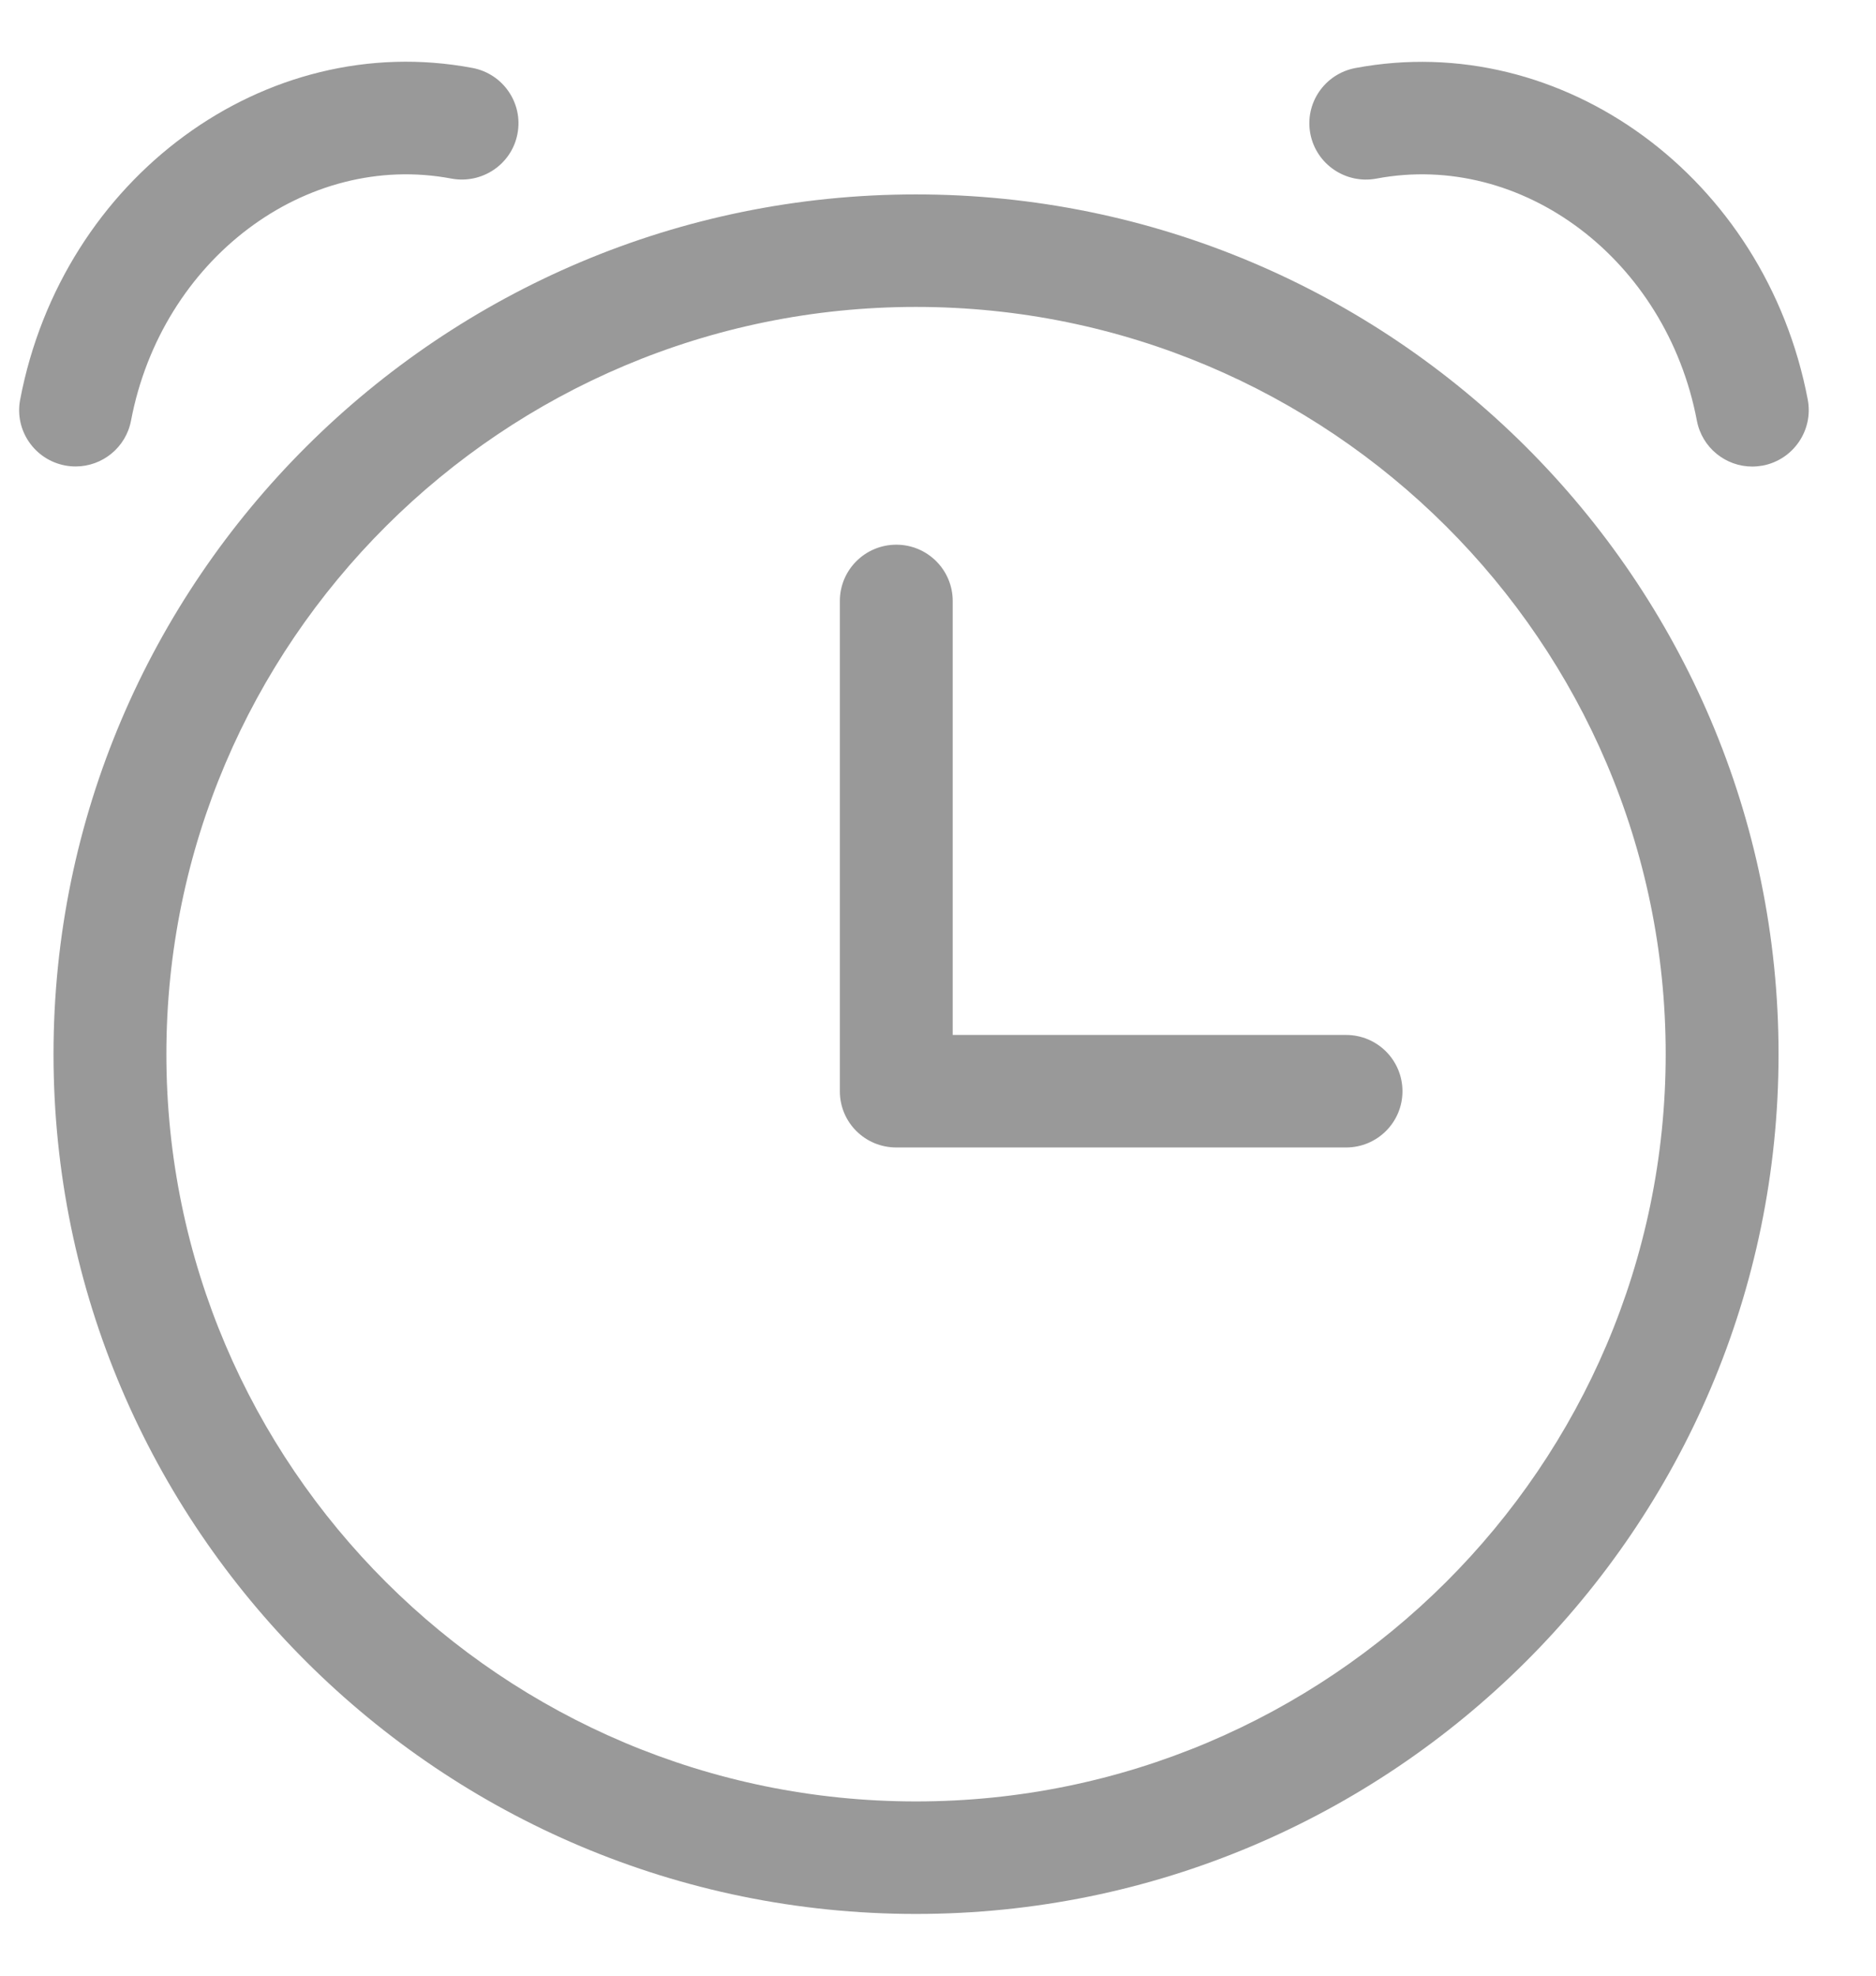 ﻿<?xml version="1.0" encoding="utf-8"?>
<svg version="1.1" xmlns:xlink="http://www.w3.org/1999/xlink" width="19px" height="20px" xmlns="http://www.w3.org/2000/svg">
  <g transform="matrix(1 0 0 1 -674 -409 )">
    <path d="M 9.277 1.968  C 4.461 1.968  0.542 5.872  0.542 10.671  C 0.542 15.471  4.461 19.375  9.277 19.375  C 14.094 19.375  18.013 15.471  18.013 10.671  C 18.013 5.872  14.094 1.968  9.277 1.968  Z M 9.277 18.236  C 5.091 18.236  1.685 14.842  1.685 10.671  C 1.685 6.5  5.091 3.107  9.277 3.107  C 13.464 3.107  16.87 6.501  16.87 10.671  C 16.869 14.842  13.464 18.236  9.277 18.236  Z M 1.327 4.258  C 1.637 2.627  3.096 1.529  4.573 1.808  C 4.883 1.865  5.183 1.663  5.241 1.354  C 5.3 1.045  5.096 0.747  4.786 0.688  C 2.685 0.292  0.632 1.798  0.204 4.046  C 0.145 4.355  0.349 4.653  0.659 4.712  C 0.695 4.719  0.731 4.722  0.766 4.722  C 1.036 4.722  1.275 4.531  1.327 4.258  Z M 18.309 4.046  C 17.881 1.798  15.824 0.294  13.726 0.689  C 13.416 0.748  13.212 1.046  13.271 1.354  C 13.33 1.663  13.63 1.866  13.94 1.808  C 15.417 1.529  16.876 2.627  17.186 4.259  C 17.238 4.532  17.477 4.723  17.747 4.723  C 17.782 4.723  17.818 4.719  17.854 4.713  C 18.164 4.653  18.367 4.355  18.309 4.046  Z M 13.633 10.477  L 9.649 10.477  L 9.649 6.084  C 9.649 5.769  9.393 5.514  9.078 5.514  C 8.762 5.514  8.506 5.769  8.506 6.084  L 8.506 11.047  C 8.506 11.362  8.761 11.616  9.078 11.616  L 13.633 11.616  C 13.948 11.616  14.204 11.362  14.204 11.047  C 14.204 10.732  13.949 10.477  13.633 10.477  Z " fill-rule="nonzero" fill="#999999" stroke="none" transform="matrix(1 0 0 1 674 409 )" />
  </g>
</svg>